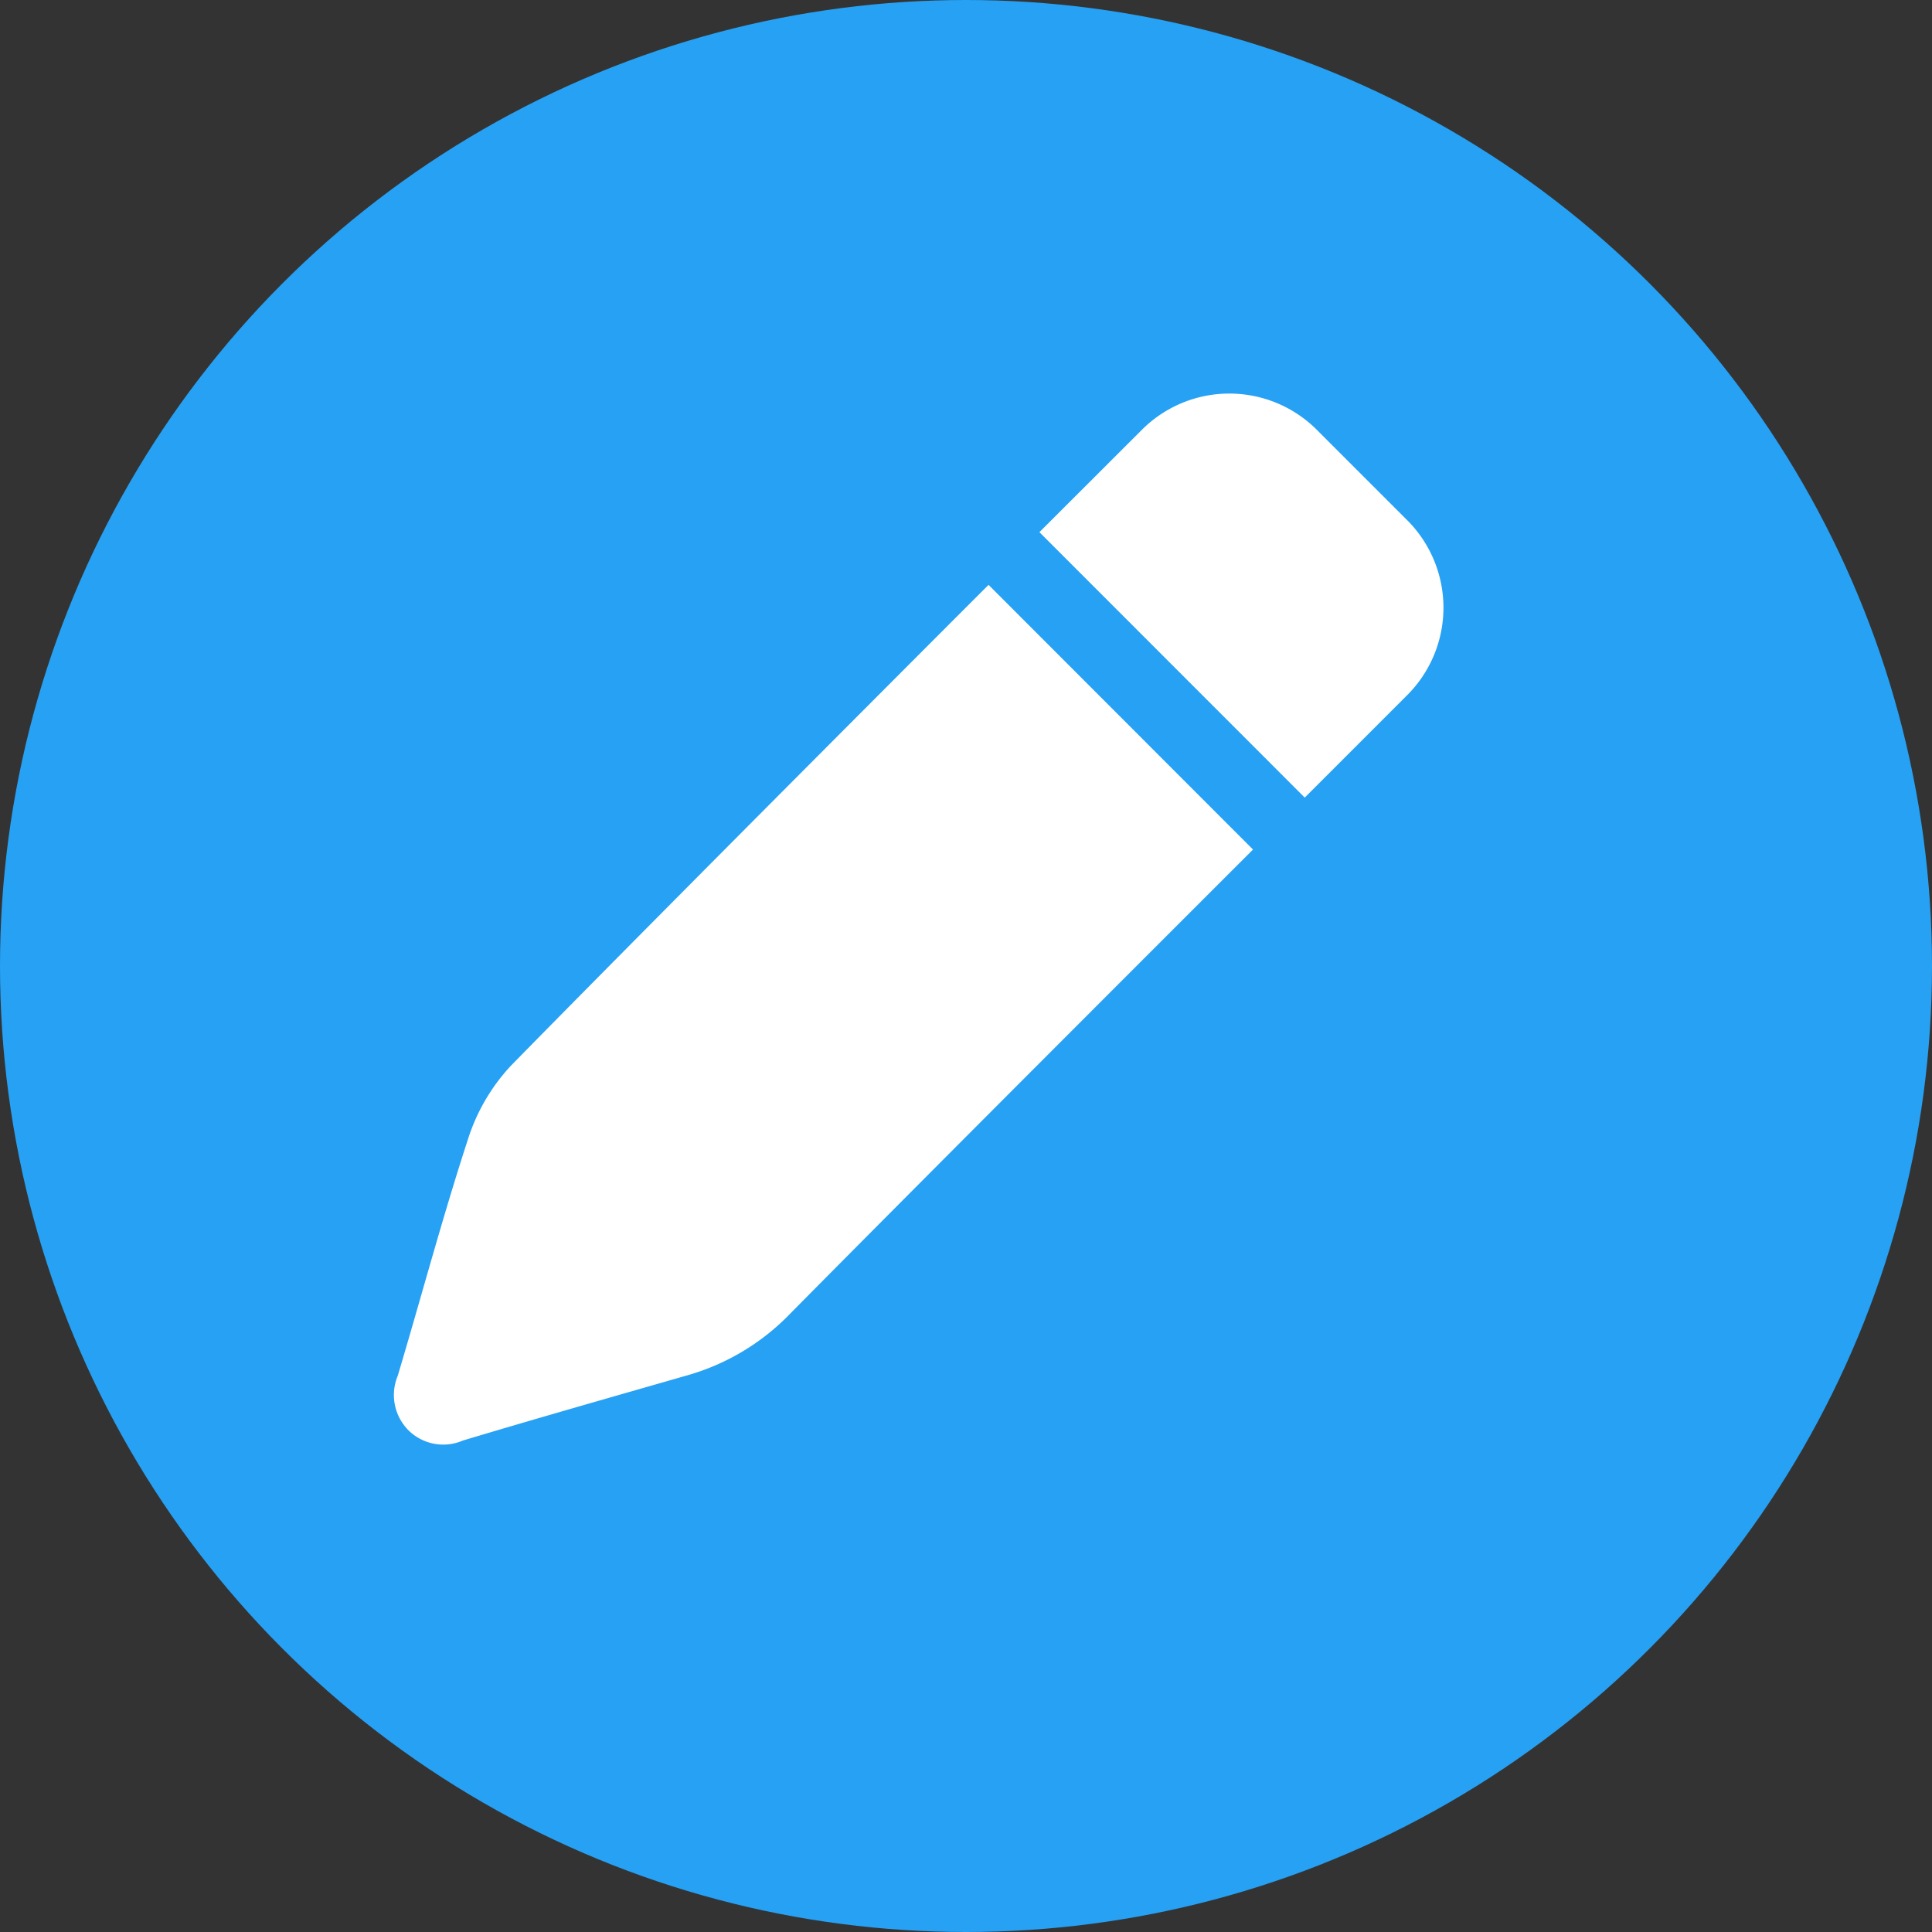 <svg xmlns="http://www.w3.org/2000/svg" width="18" height="18" viewBox="0 0 18 18">
  <rect x="0" y="0" width="18" height="18" fill="#333333" stroke="none"/>
  <g id="Layer_2" data-name="Layer 2" transform="translate(-0.5 -0.5)">
    <g id="pen" transform="translate(0.5 0.5)">
      <circle id="background" cx="9" cy="9" r="9" fill="#26a1f4"/>
      <g id="Group_14169" data-name="Group 14169" transform="translate(3.67 3.671)">
        <path id="Path_33671" data-name="Path 33671" d="M124,169.261l0,0-2.464-2.466s-3,3-4.451,4.481a1.805,1.805,0,0,0-.4.687c-.237.726-.434,1.467-.653,2.2a.466.466,0,0,0,.107.516.461.461,0,0,0,.5.088c.7-.21,1.4-.409,2.1-.61a2.147,2.147,0,0,0,.949-.572C121.064,172.193,124,169.261,124,169.261Z" transform="translate(-115.996 -165.017)" fill="#fff"/>
        <path id="Path_33672" data-name="Path 33672" d="M291.637,117.2l-.843-.843a1.152,1.152,0,0,0-1.629,0l-.955.954,2.472,2.473.955-.955a1.152,1.152,0,0,0,0-1.629Z" transform="translate(-282.196 -116.024)" fill="#fff"/>
      </g>
    </g>
  </g>
</svg>
